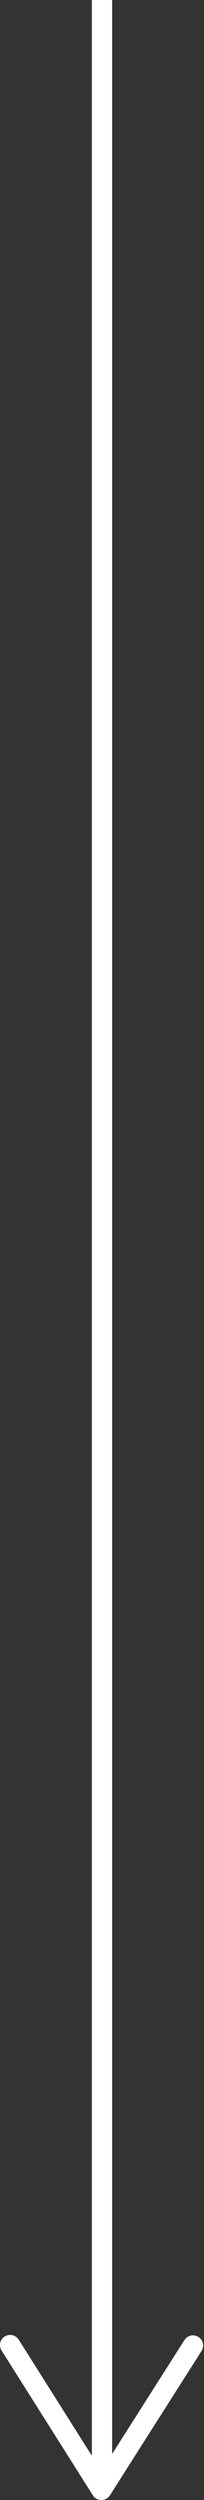 <svg xmlns="http://www.w3.org/2000/svg" width="10.06" height="122.79" viewBox="0 0 10.06 122.79"><rect x="0" y="0" width="10.06" height="122.79" fill="#333333" stroke="none"/><line x1="5.03" x2="5.03" y2="121.59" fill="none" stroke="#fff" stroke-miterlimit="10"/><path d="M.23,114.76a.5.5,0,0,1,.69.15L5,121.36l4.11-6.45a.5.5,0,0,1,.84.54l-4.53,7.11a.5.5,0,0,1-.84,0L.08,115.45a.56.56,0,0,1-.08-.27A.49.49,0,0,1,.23,114.76Z" fill="#fff"/></svg>